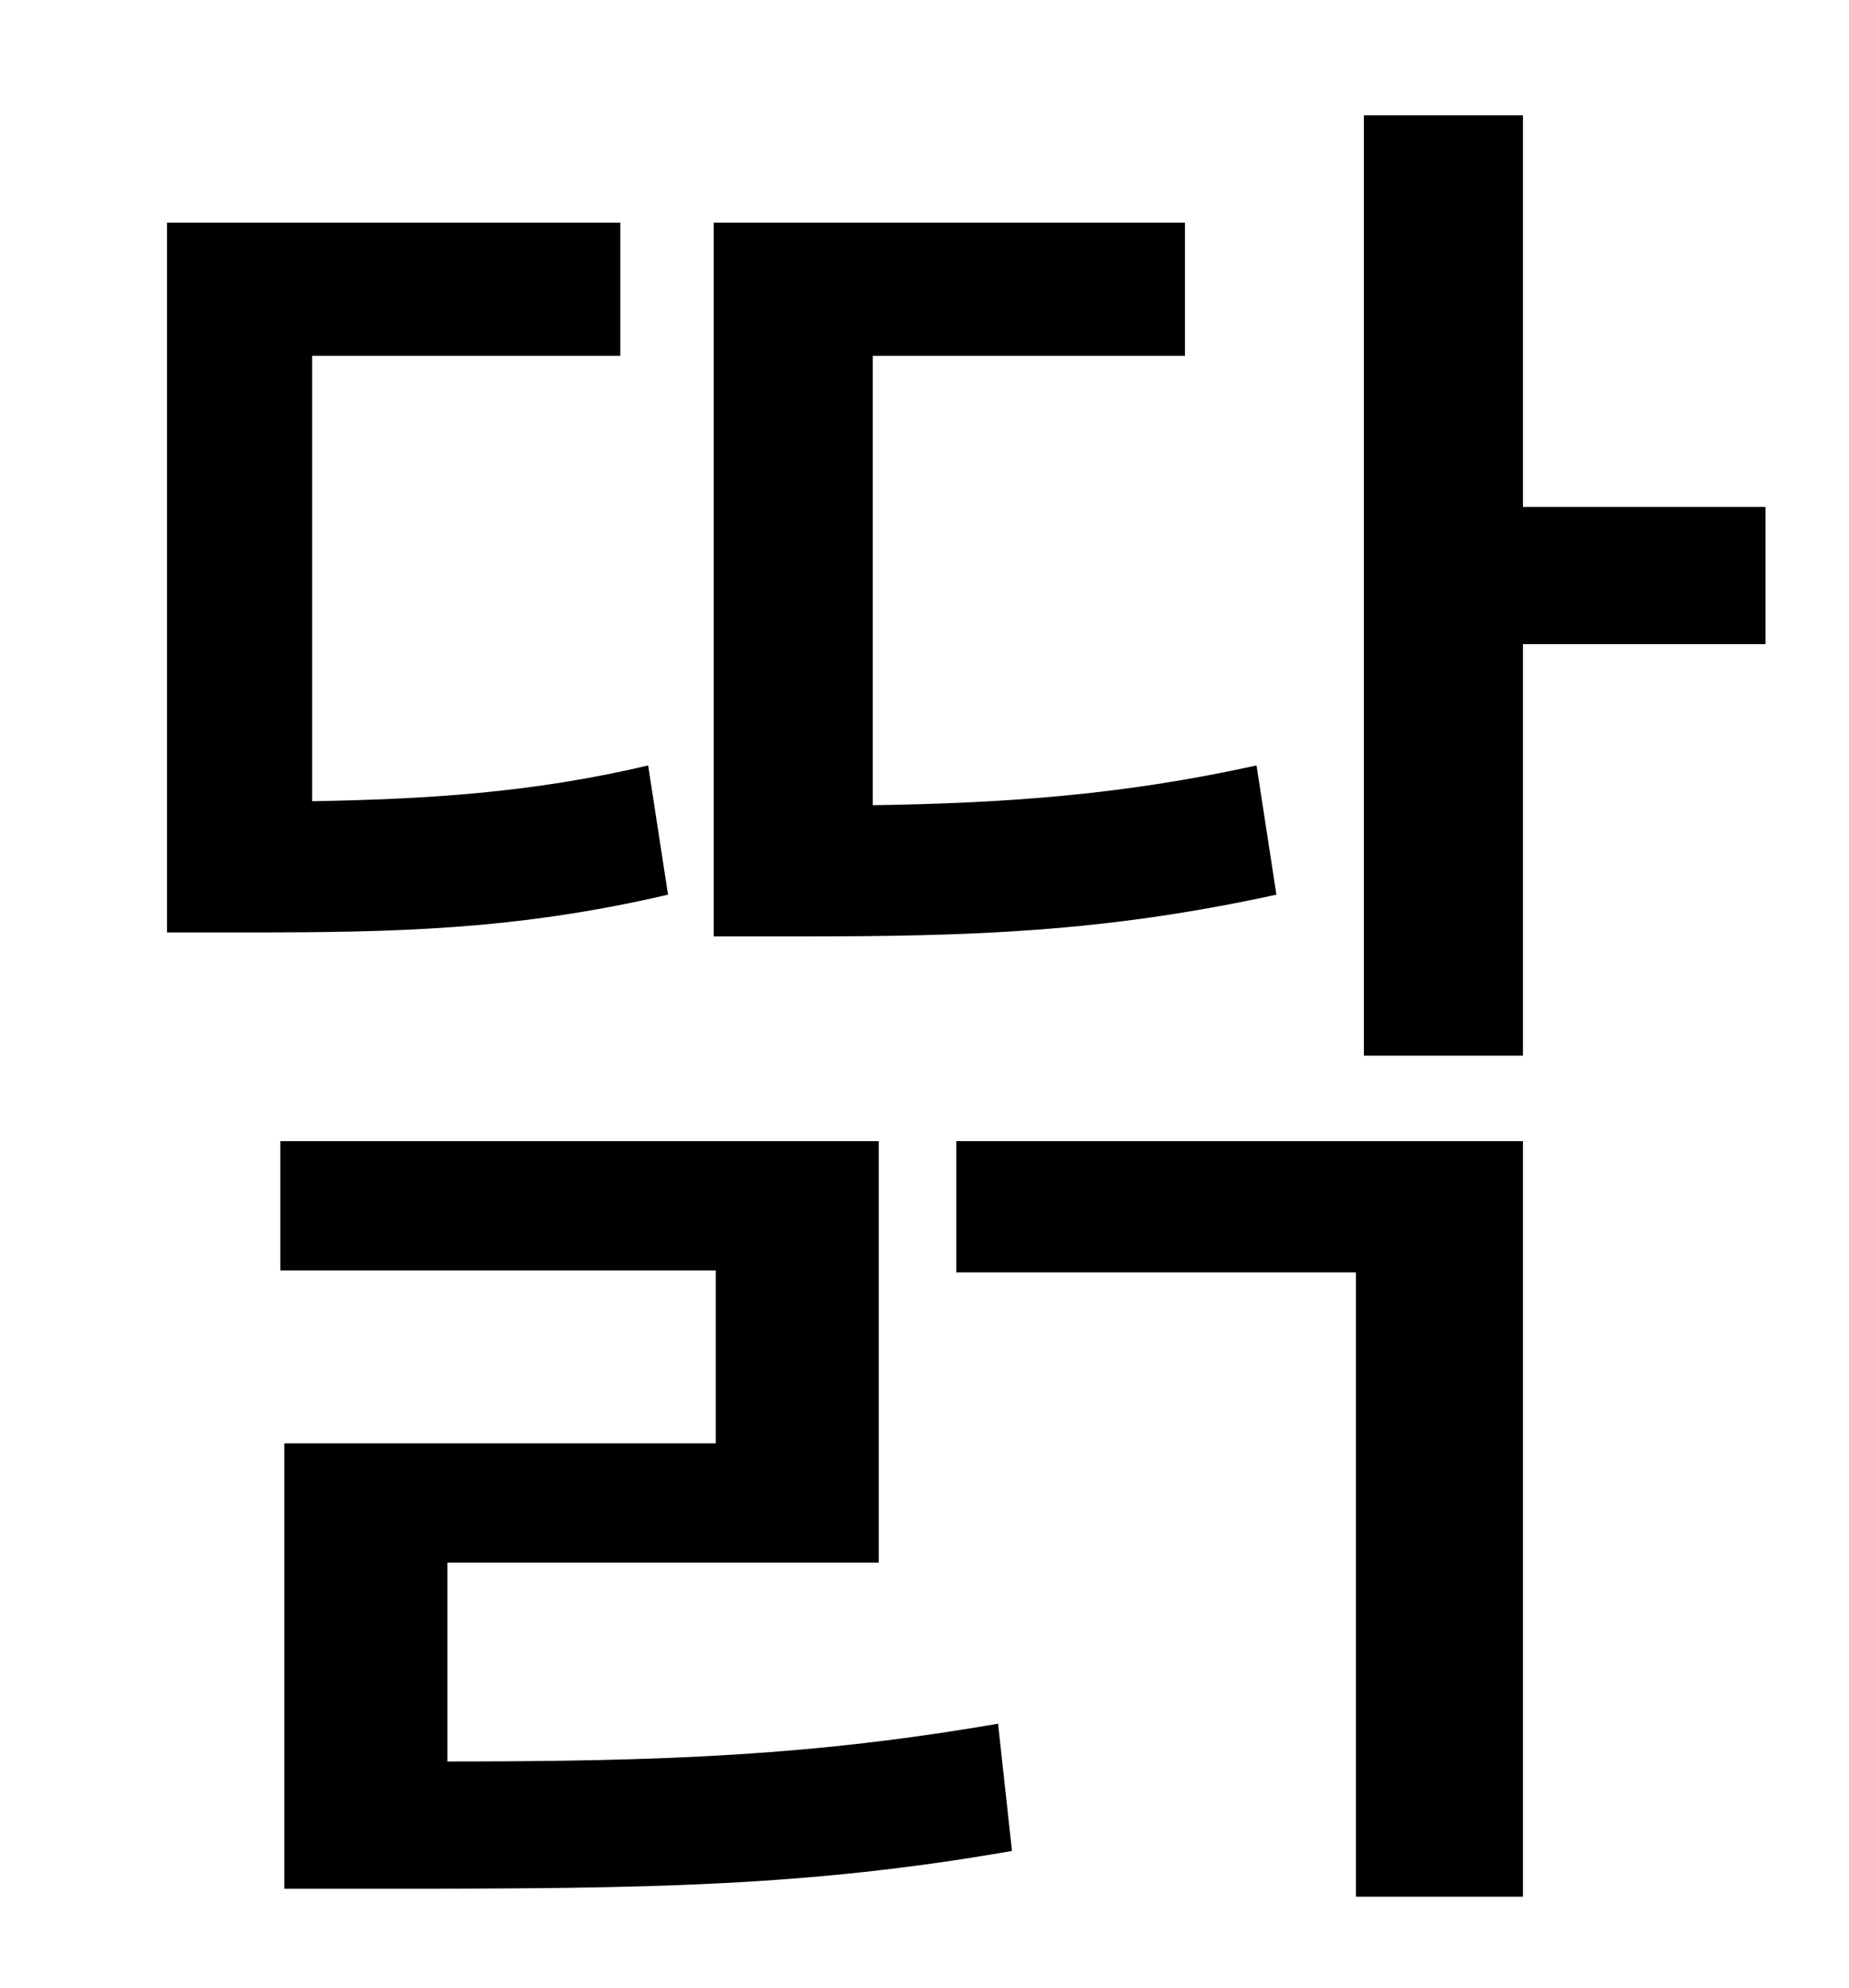 <?xml version="1.0" standalone="no"?>
<!DOCTYPE svg PUBLIC "-//W3C//DTD SVG 1.1//EN" "http://www.w3.org/Graphics/SVG/1.1/DTD/svg11.dtd" >
<svg xmlns="http://www.w3.org/2000/svg" xmlns:xlink="http://www.w3.org/1999/xlink" version="1.1" viewBox="-10 0 930 1000">
   <path fill="currentColor"
d="M622 385l10 65c-87 19 -154 21 -240 21h-43v-359h237v67h-157v226c66 -1 125 -5 193 -20zM316 385l10 65c-77 18 -139 19 -212 19h-40v-357h228v67h-155v224c56 -1 110 -4 169 -18zM215 786v100c110 0 184 -3 277 -19l7 64c-103 18 -184 19 -312 19h-54v-224h217v-87
h-219v-65h301v212h-217zM471 640v-66h285v380h-84v-314h-201zM878 255v69h-122v207h-80v-473h80v197h122z" />
</svg>
